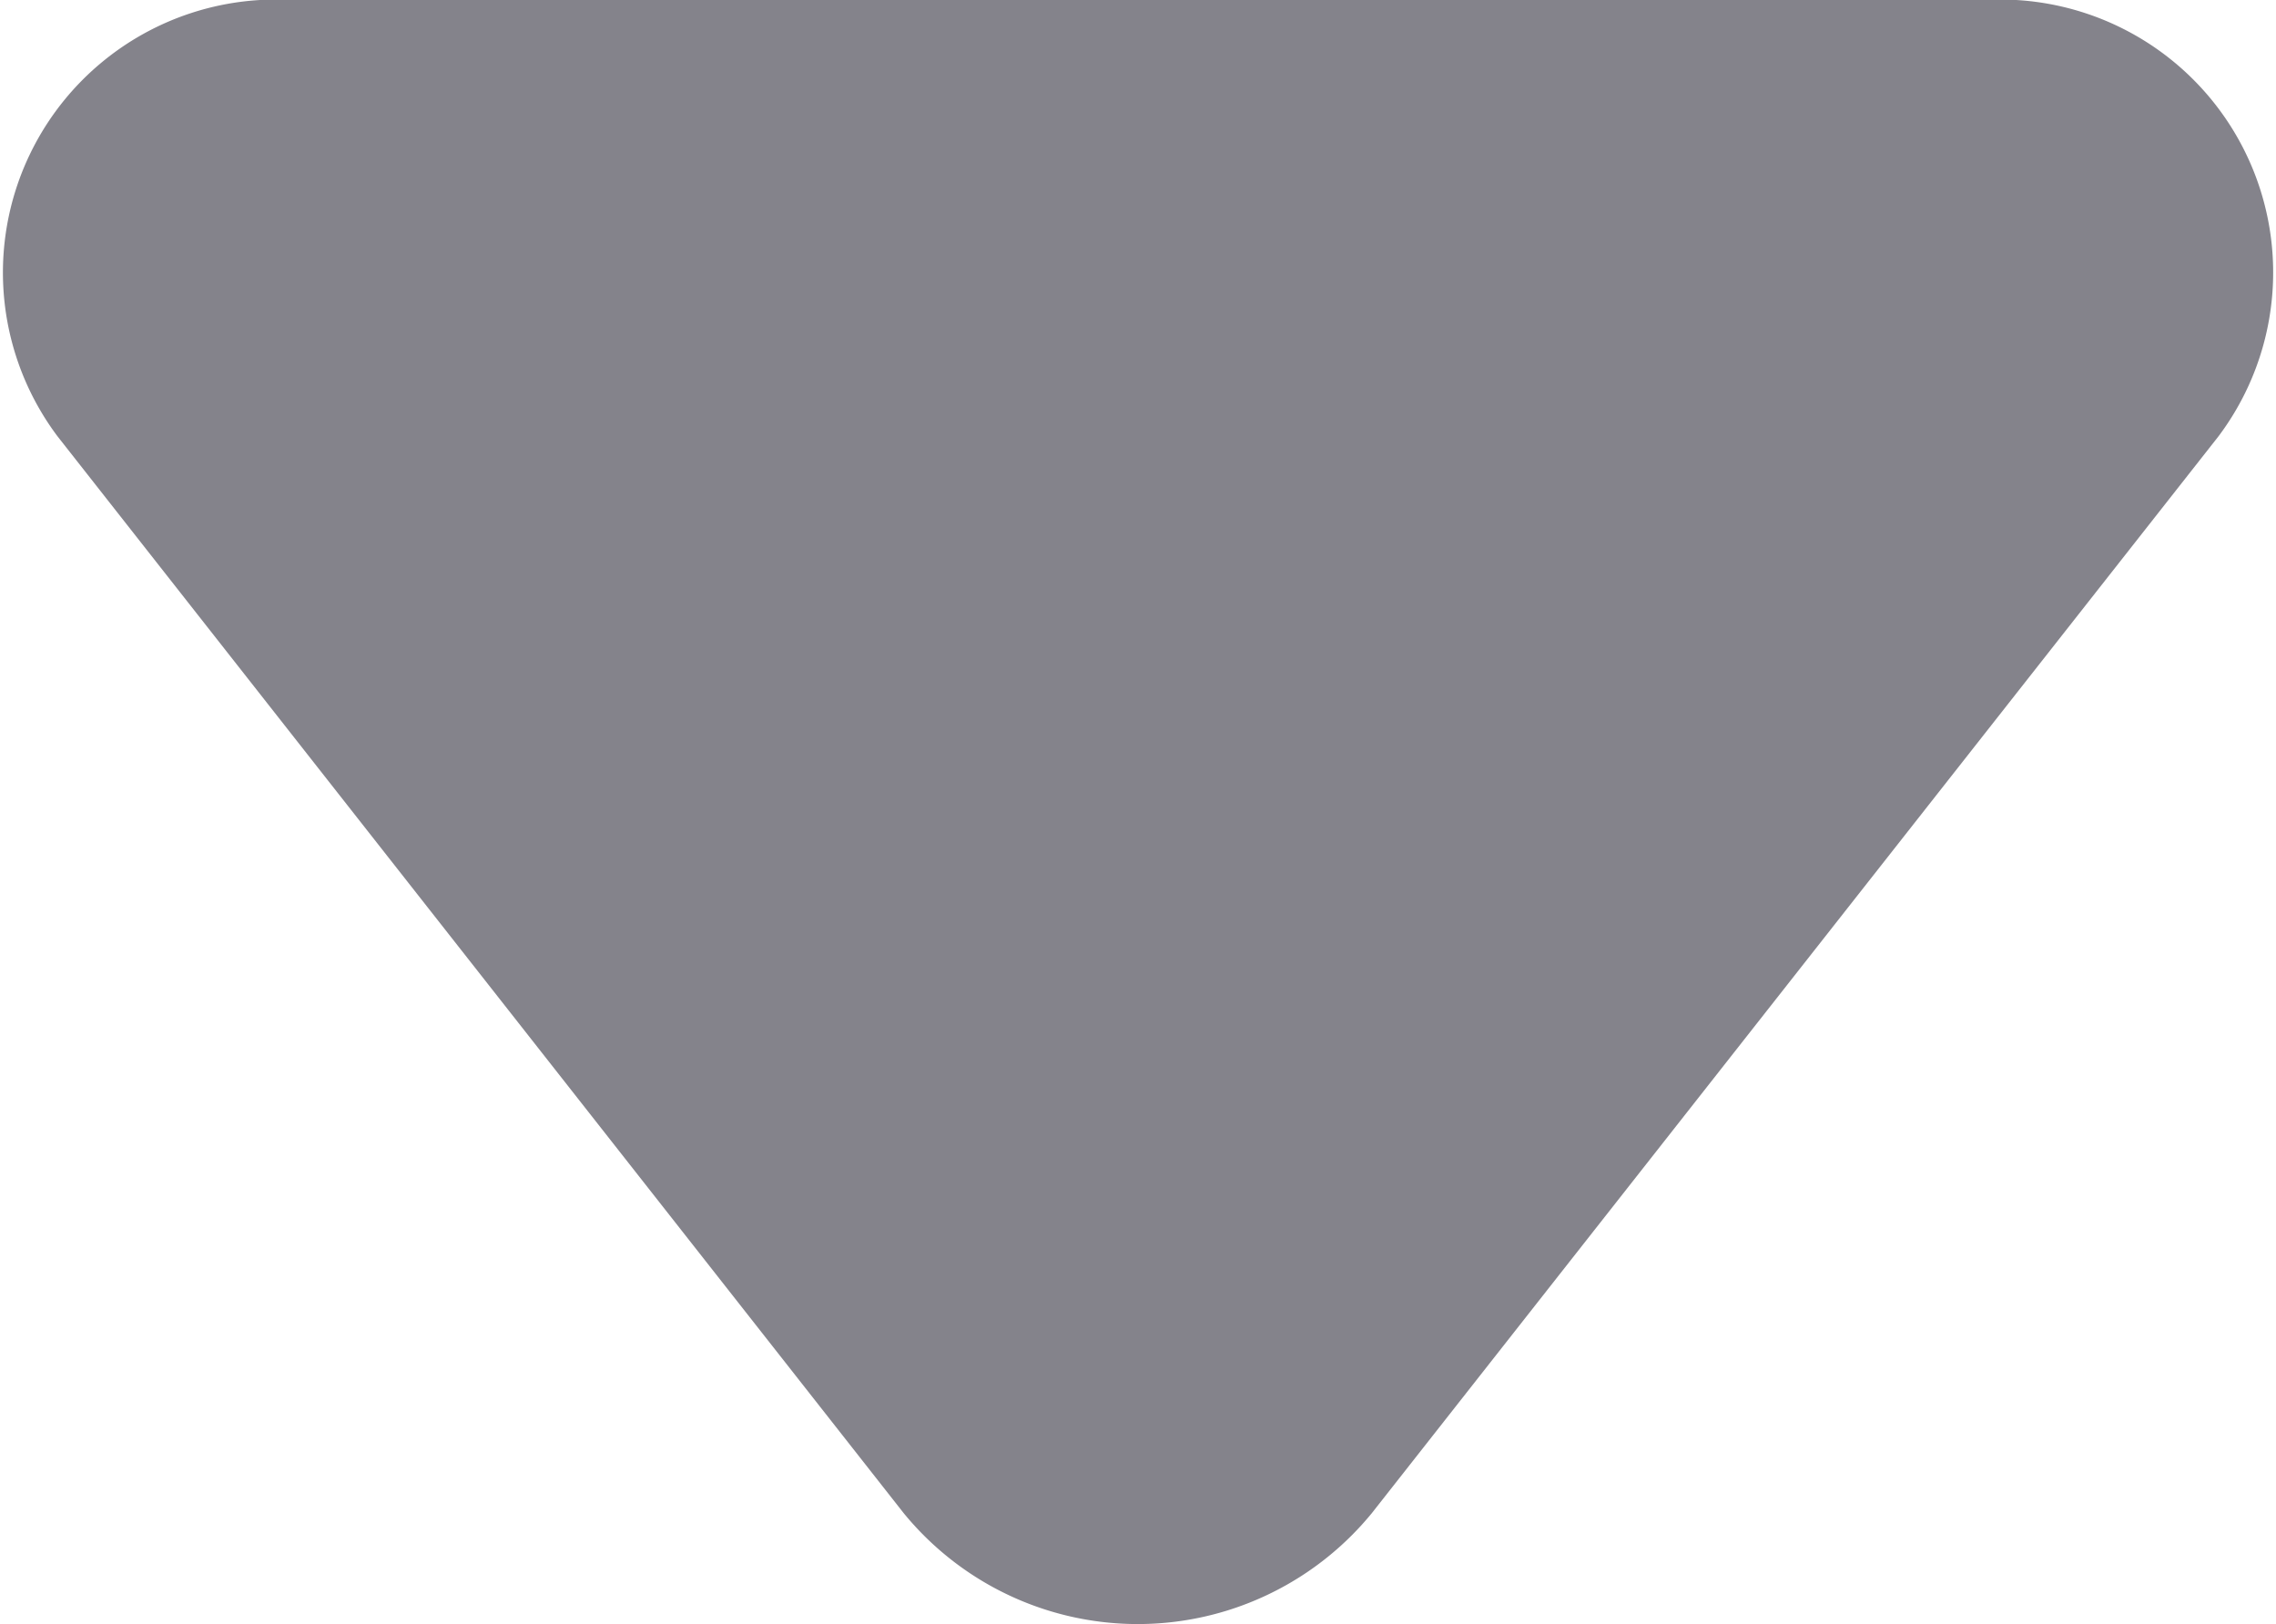<svg xmlns="http://www.w3.org/2000/svg" width="28.026" height="20" viewBox="0 0 28.026 20"><defs><style>.a{fill:#84838b;}</style></defs><path class="a" d="M5.373,27.318,18.632,16.9a3.724,3.724,0,0,0,0-5.768L5.373.708A3.361,3.361,0,0,0,0,3.592V24.434A3.362,3.362,0,0,0,5.373,27.318Z" transform="translate(28.026) rotate(90)"/></svg>